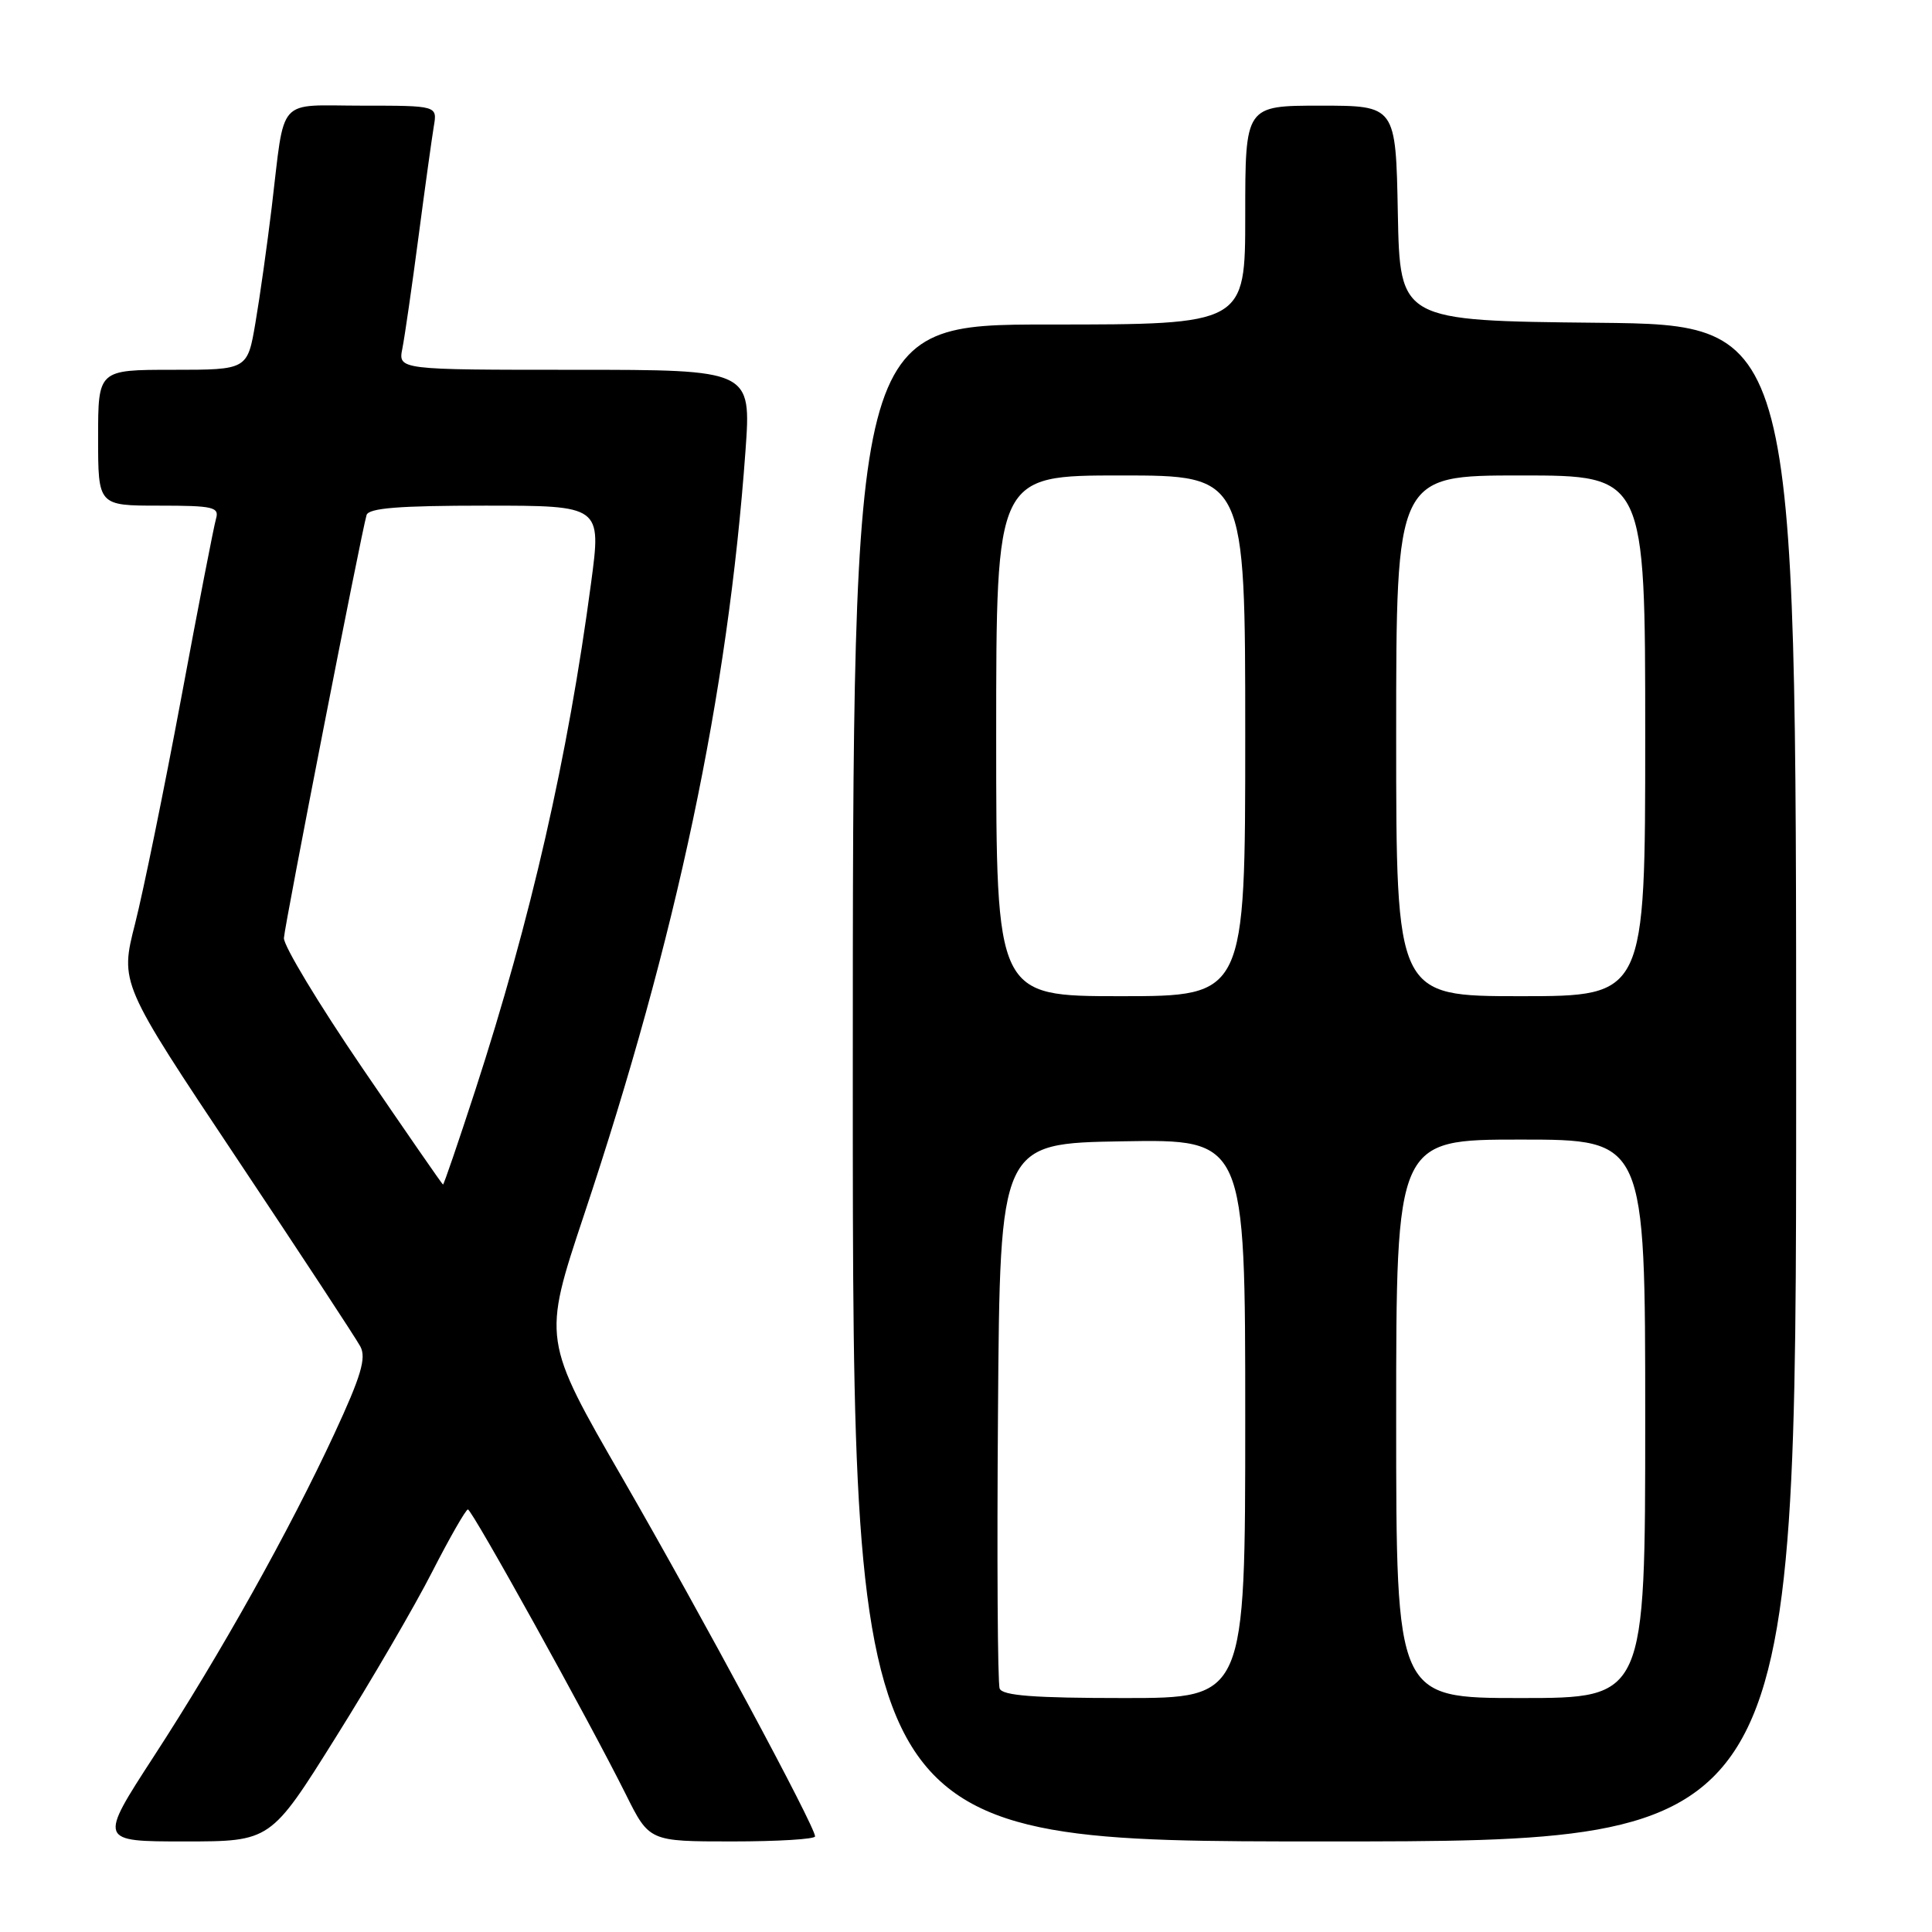 <?xml version="1.0" encoding="UTF-8" standalone="no"?>
<!DOCTYPE svg PUBLIC "-//W3C//DTD SVG 1.1//EN" "http://www.w3.org/Graphics/SVG/1.1/DTD/svg11.dtd" >
<svg xmlns="http://www.w3.org/2000/svg" xmlns:xlink="http://www.w3.org/1999/xlink" version="1.1" viewBox="0 0 256 256">
 <g >
 <path fill="currentColor"
d=" M 44.46 230.25 C 49.20 222.69 54.97 212.79 57.28 208.25 C 59.60 203.72 61.73 200.01 62.00 200.01 C 62.55 200.02 78.03 227.94 82.92 237.75 C 86.03 244.00 86.03 244.00 97.01 244.00 C 103.06 244.00 108.00 243.70 108.00 243.33 C 108.00 242.01 93.00 214.11 82.56 196.00 C 71.88 177.50 71.88 177.50 77.38 161.00 C 89.67 124.14 96.44 92.08 98.78 59.75 C 99.55 49.00 99.55 49.00 76.15 49.00 C 52.75 49.00 52.75 49.00 53.32 46.16 C 53.63 44.59 54.59 37.95 55.45 31.41 C 56.31 24.86 57.23 18.26 57.48 16.75 C 57.95 14.00 57.95 14.00 47.99 14.00 C 36.52 14.00 37.80 12.55 36.00 27.50 C 35.40 32.45 34.44 39.31 33.85 42.75 C 32.79 49.00 32.79 49.00 22.90 49.00 C 13.00 49.00 13.00 49.00 13.00 58.00 C 13.00 67.00 13.00 67.00 21.07 67.00 C 28.28 67.00 29.08 67.19 28.62 68.75 C 28.34 69.71 26.26 80.40 24.01 92.50 C 21.75 104.60 19.00 118.05 17.90 122.39 C 15.89 130.27 15.89 130.27 31.31 153.39 C 39.79 166.10 47.19 177.37 47.75 178.42 C 48.56 179.94 47.84 182.35 44.33 189.92 C 38.35 202.81 29.24 219.11 20.37 232.75 C 13.07 244.00 13.07 244.00 24.46 244.00 C 35.86 244.00 35.86 244.00 44.46 230.25 Z  M 238.00 143.52 C 238.00 43.03 238.00 43.03 211.75 42.77 C 185.50 42.50 185.50 42.50 185.22 28.25 C 184.95 14.00 184.95 14.00 174.97 14.00 C 165.00 14.00 165.00 14.00 165.00 28.50 C 165.00 43.00 165.00 43.00 139.00 43.00 C 113.00 43.00 113.00 43.00 113.00 143.50 C 113.00 244.00 113.00 244.00 175.50 244.00 C 238.00 244.00 238.00 244.00 238.00 143.52 Z  M 48.00 141.50 C 42.22 133.02 37.55 125.28 37.62 124.29 C 37.73 122.50 47.87 70.62 48.57 68.25 C 48.84 67.32 52.87 67.00 64.31 67.00 C 79.69 67.00 79.69 67.00 78.32 77.25 C 75.25 100.32 70.35 121.78 62.98 144.45 C 60.73 151.35 58.81 156.98 58.70 156.96 C 58.59 156.93 53.78 149.97 48.00 141.50 Z  M 132.46 223.74 C 132.19 223.05 132.09 206.52 132.24 186.99 C 132.50 151.50 132.50 151.50 148.75 151.23 C 165.00 150.95 165.00 150.95 165.00 187.98 C 165.00 225.00 165.00 225.00 148.97 225.00 C 137.03 225.00 132.81 224.68 132.46 223.74 Z  M 185.00 188.00 C 185.00 151.00 185.00 151.00 201.50 151.00 C 218.00 151.00 218.00 151.00 218.00 188.00 C 218.00 225.00 218.00 225.00 201.50 225.00 C 185.00 225.00 185.00 225.00 185.00 188.00 Z  M 132.00 97.50 C 132.00 63.00 132.00 63.00 148.50 63.00 C 165.00 63.00 165.00 63.00 165.00 97.50 C 165.00 132.00 165.00 132.00 148.50 132.00 C 132.00 132.00 132.00 132.00 132.00 97.50 Z  M 185.00 97.50 C 185.00 63.00 185.00 63.00 201.50 63.00 C 218.00 63.00 218.00 63.00 218.00 97.50 C 218.00 132.00 218.00 132.00 201.50 132.00 C 185.00 132.00 185.00 132.00 185.00 97.50 Z "/>
</g>
</svg>